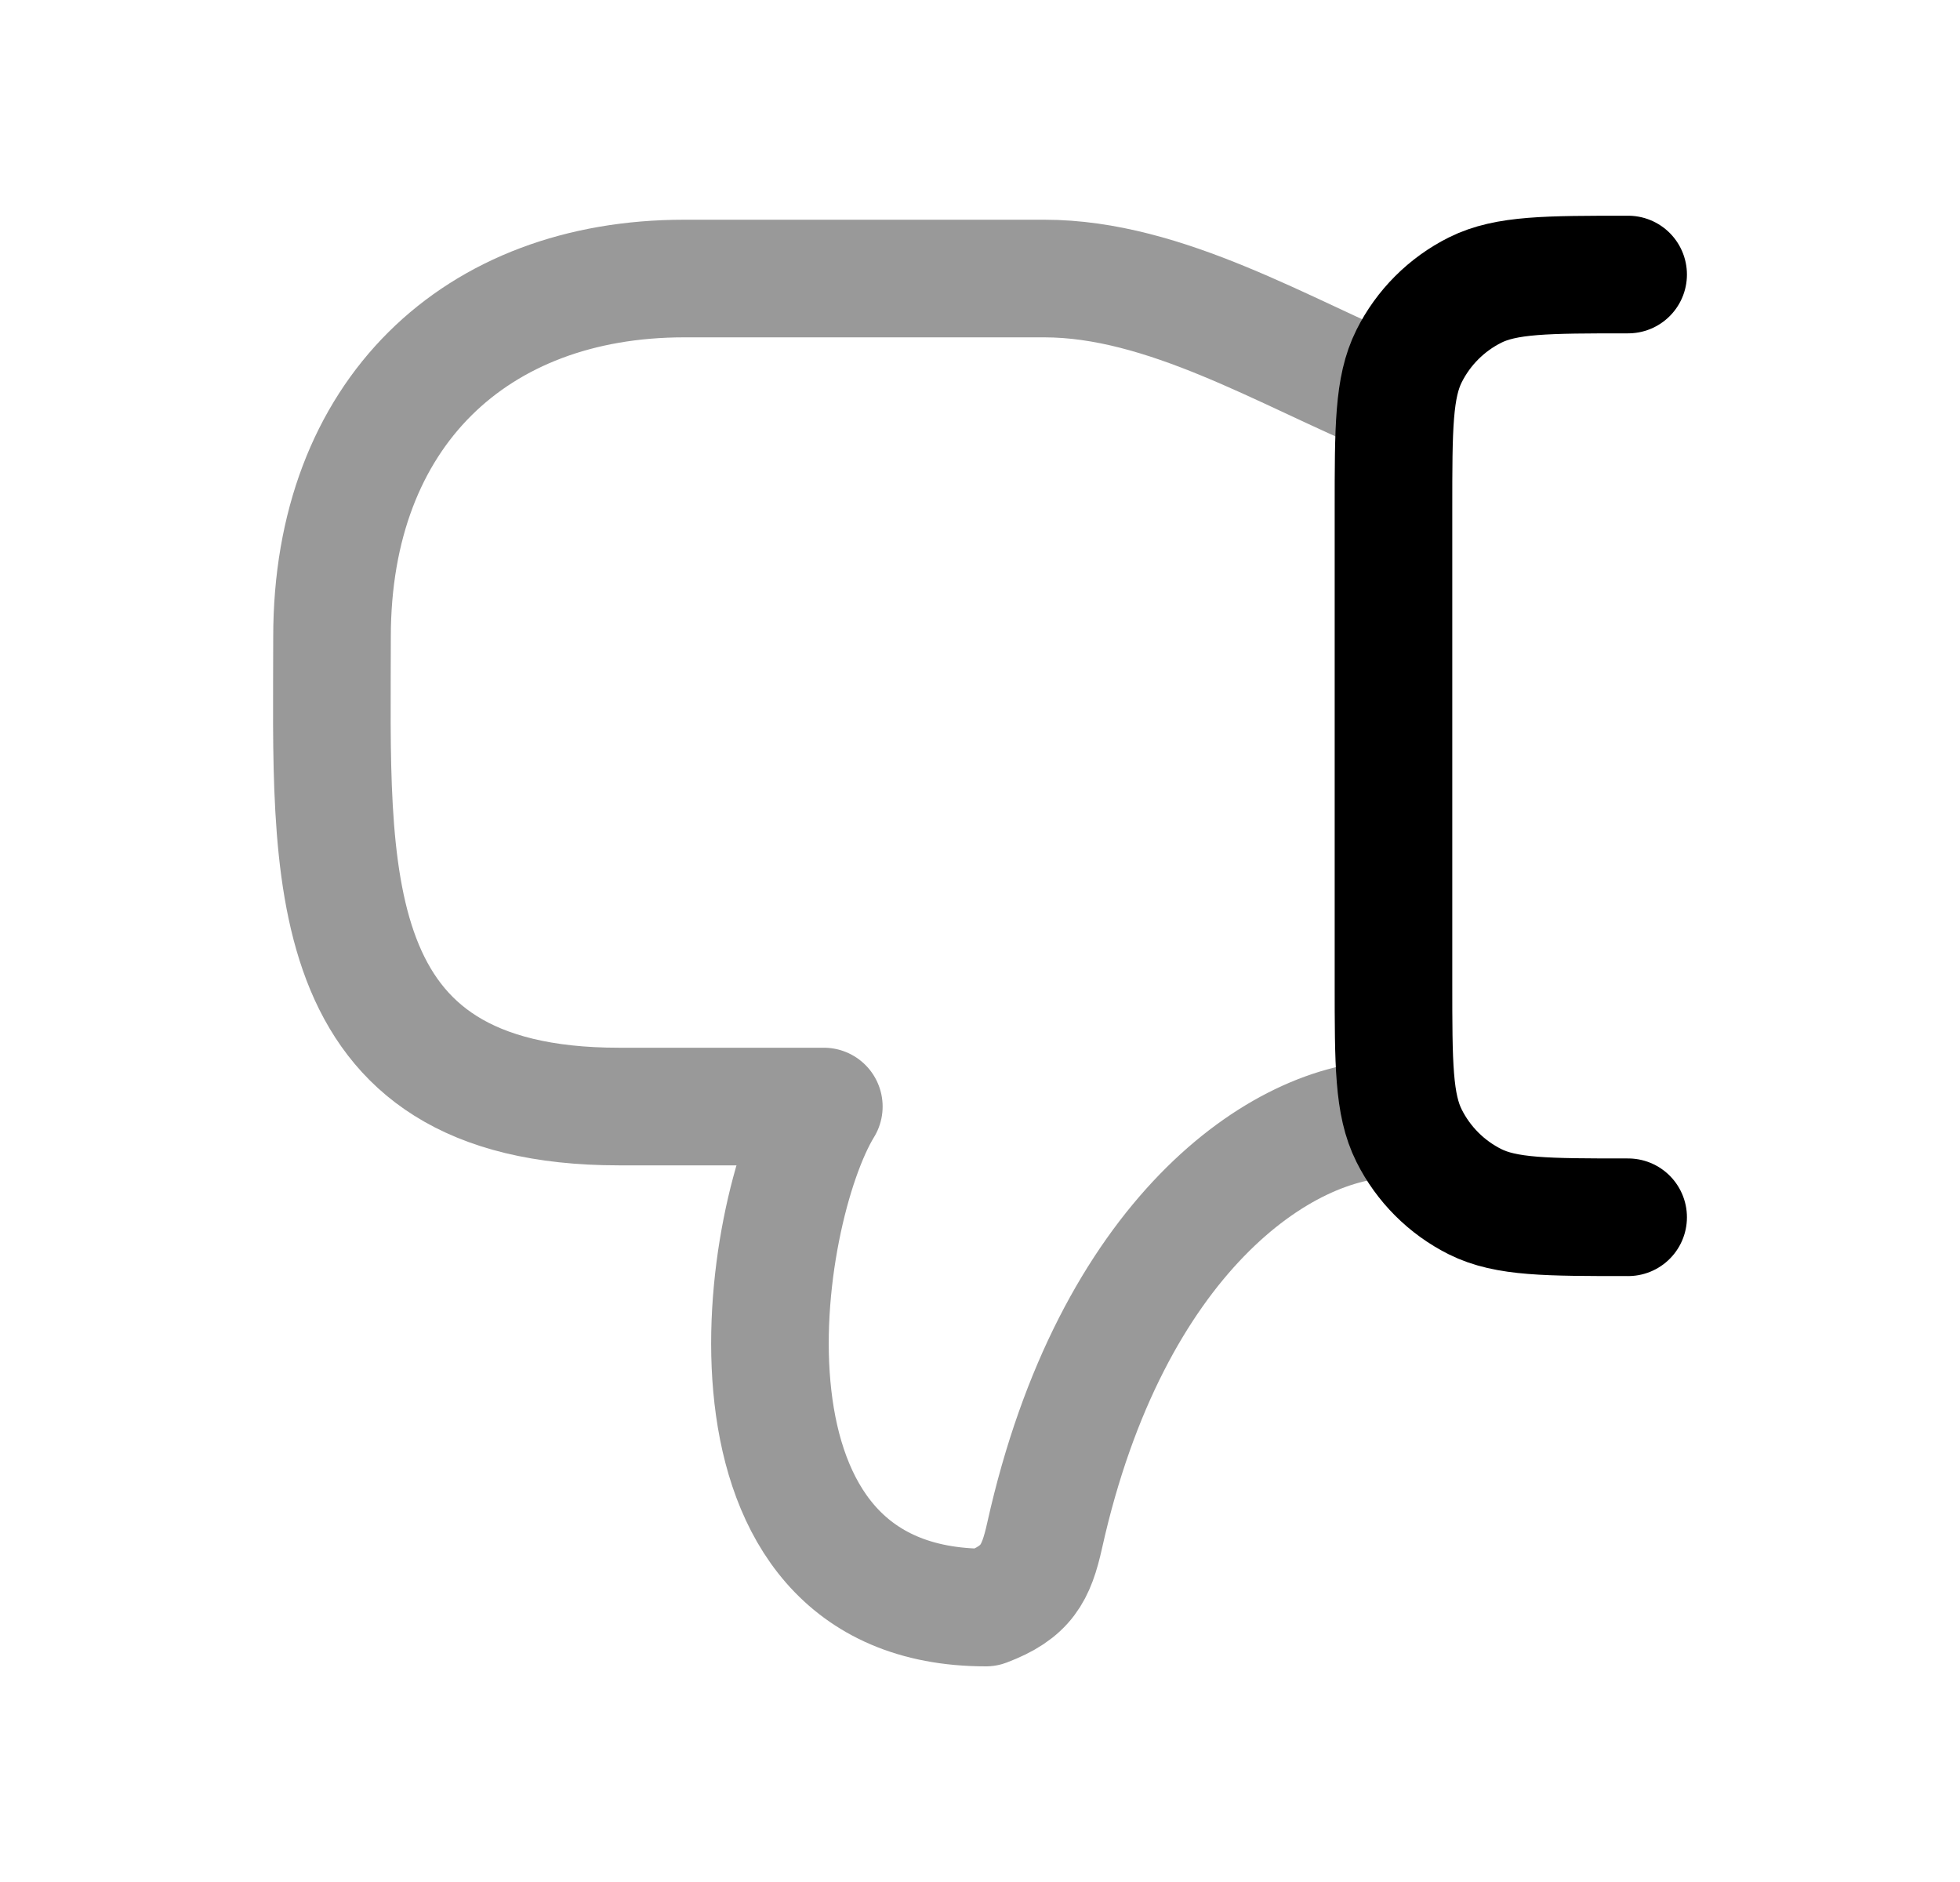 <svg width="25" height="24" viewBox="0 0 25 24" fill="none" xmlns="http://www.w3.org/2000/svg">
<path d="M20.767 15.523C19.73 15.523 19.212 15.523 18.815 15.325C18.451 15.143 18.155 14.847 17.973 14.483C17.774 14.086 17.774 13.568 17.774 12.531V6.493C17.774 5.457 17.774 4.939 17.973 4.541C18.155 4.177 18.451 3.881 18.815 3.699C19.212 3.501 19.73 3.501 20.767 3.501" stroke="black" stroke-width="1.5" stroke-linecap="round" stroke-linejoin="round"/>
<path opacity="0.4" d="M17.773 14.268C16.342 14.268 14.171 15.778 13.325 19.579C13.217 20.066 13.092 20.305 12.575 20.5C8.919 20.5 9.676 15.47 10.508 14.111H7.892C4.014 14.111 4.235 11.097 4.235 8.122C4.235 5.271 6.066 3.552 8.726 3.552H13.321C14.863 3.552 16.387 4.494 17.773 5.068" stroke="black" stroke-width="1.5" stroke-linecap="round" stroke-linejoin="round"/>
</svg>